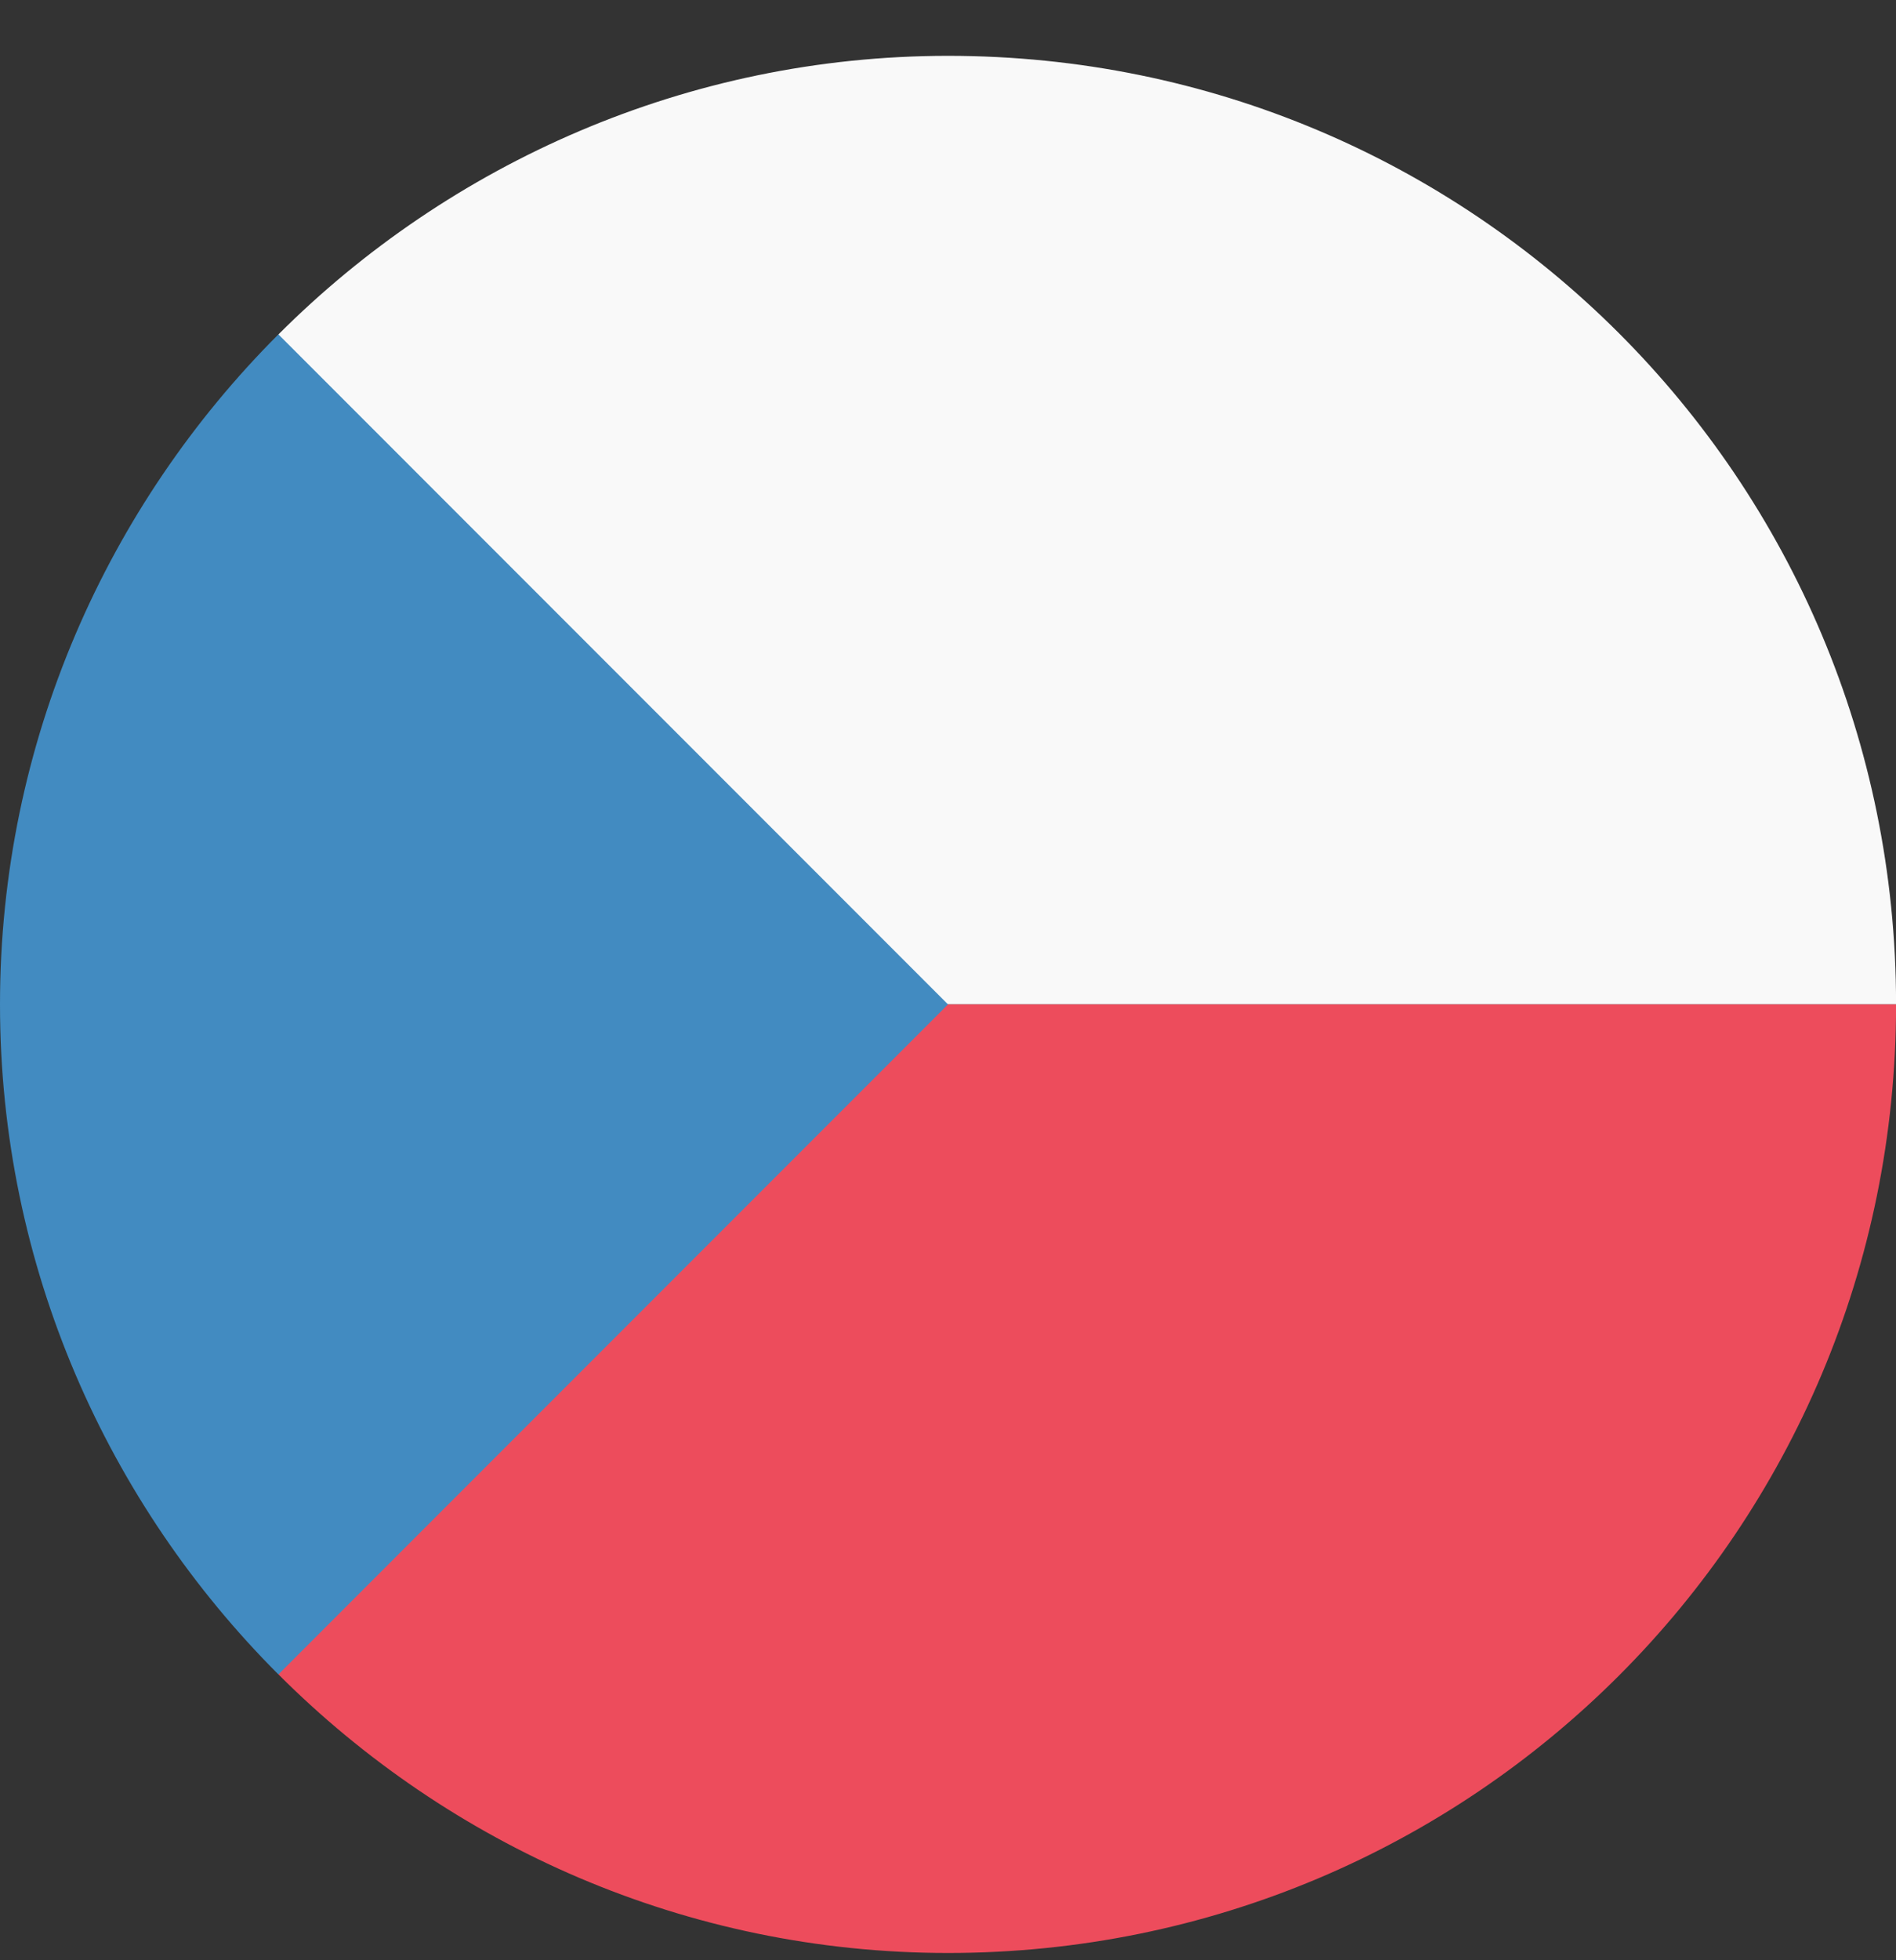 <svg width="30" height="31" viewBox="0 0 30 31" fill="none" xmlns="http://www.w3.org/2000/svg">
<rect x="0" y="0" width="30" height="31" fill="#333333" stroke="none"/>
<path d="M4.406 5.288V15.884H30.001C30.001 7.578 23.307 0.883 15.001 0.883C10.868 0.883 7.104 2.591 4.406 5.288Z" fill="#F9F9F9"/>
<path d="M4.406 15.884V26.48C7.104 29.177 10.849 30.885 15.001 30.885C23.307 30.885 30.001 24.19 30.001 15.884H4.406Z" fill="#ED4C5C"/>
<path d="M4.405 5.288C1.708 7.986 0 11.731 0 15.884C0 20.037 1.708 23.782 4.405 26.48L15 15.884L4.405 5.288Z" fill="#428BC1"/>
</svg>
